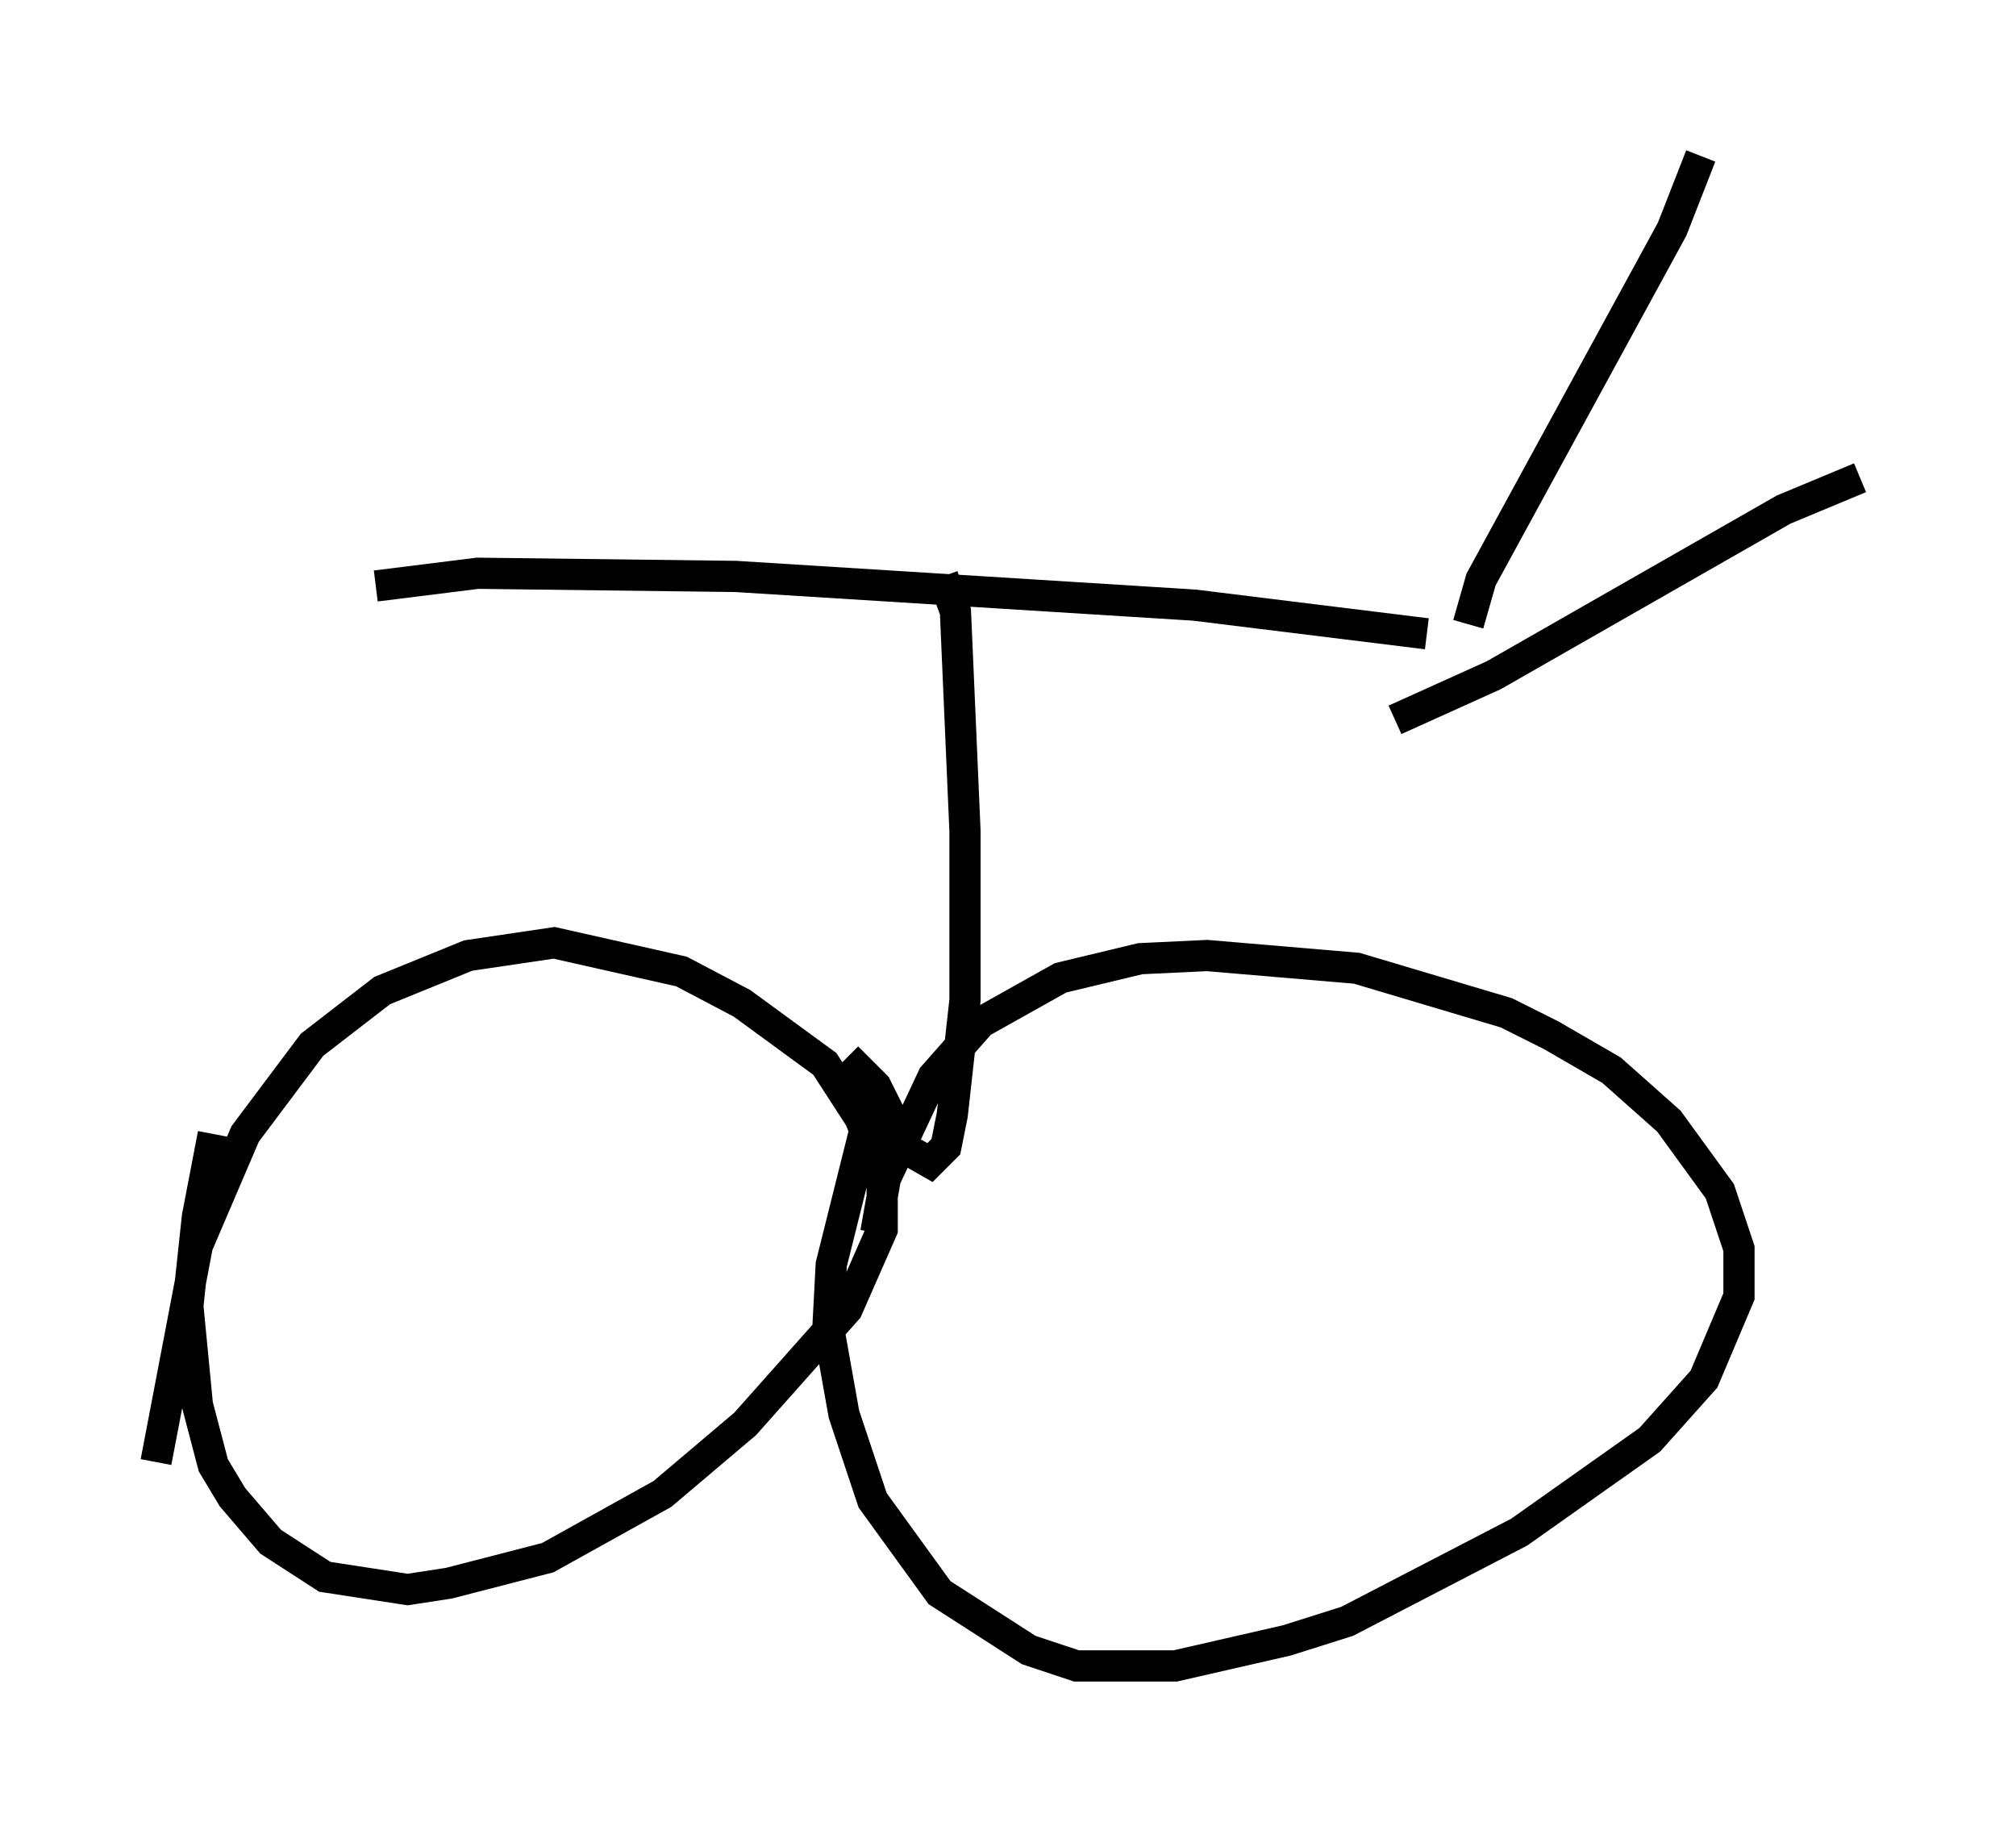 <?xml version="1.0" encoding="utf-8" ?>
<svg baseProfile="full" height="58.388" version="1.1" width="64.615" xmlns="http://www.w3.org/2000/svg" xmlns:ev="http://www.w3.org/2001/xml-events" xmlns:xlink="http://www.w3.org/1999/xlink"><defs /><rect fill="white" height="58.388" width="64.615" x="0" y="0" /><path d="M7.552, 34.604 m-0.715, 1.735 l-0.51, 2.654 -0.306, 2.858 l0.306, 3.165 0.51, 1.94 l0.613, 1.021 1.225, 1.429 l1.735, 1.123 2.654, 0.408 l1.327, -0.204 3.165, -0.817 l3.675, -2.042 2.654, -2.246 l3.267, -3.675 1.123, -2.552 l0.0, -1.838 -0.715, -1.735 l-1.123, -1.735 -2.654, -1.94 l-1.94, -1.021 -4.083, -0.919 l-2.756, 0.408 -2.756, 1.123 l-2.246, 1.735 -2.144, 2.858 l-1.531, 3.573 -1.327, 6.942 m22.765, -10.821 l-1.123, 4.492 -0.102, 1.94 l0.51, 2.858 0.919, 2.756 l2.144, 2.96 2.858, 1.838 l1.531, 0.51 3.165, 0.0 l3.573, -0.817 1.94, -0.613 l5.513, -2.858 4.185, -2.96 l1.735, -1.94 1.123, -2.654 l0.0, -1.531 -0.613, -1.838 l-1.633, -2.246 -1.838, -1.633 l-1.94, -1.123 -1.429, -0.715 l-4.798, -1.429 -4.798, -0.408 l-2.144, 0.102 -2.552, 0.613 l-2.552, 1.429 -1.531, 1.735 l-1.531, 3.267 -0.306, 1.735 m-0.919, -5.615 l0.919, 0.919 1.021, 2.042 l0.715, 0.408 0.51, -0.51 l0.204, -1.021 0.408, -3.675 l0.0, -5.41 -0.306, -7.044 l-0.408, -1.123 m-18.171, 0.306 l3.267, -0.408 8.269, 0.102 l14.7, 0.919 7.452, 0.919 m1.327, -0.306 l0.408, -1.429 6.125, -11.229 l0.919, -2.348 m-9.8, 18.069 l3.165, -1.429 9.29, -5.308 l2.45, -1.021 " fill="none" stroke="black" stroke-width="1" /></svg>